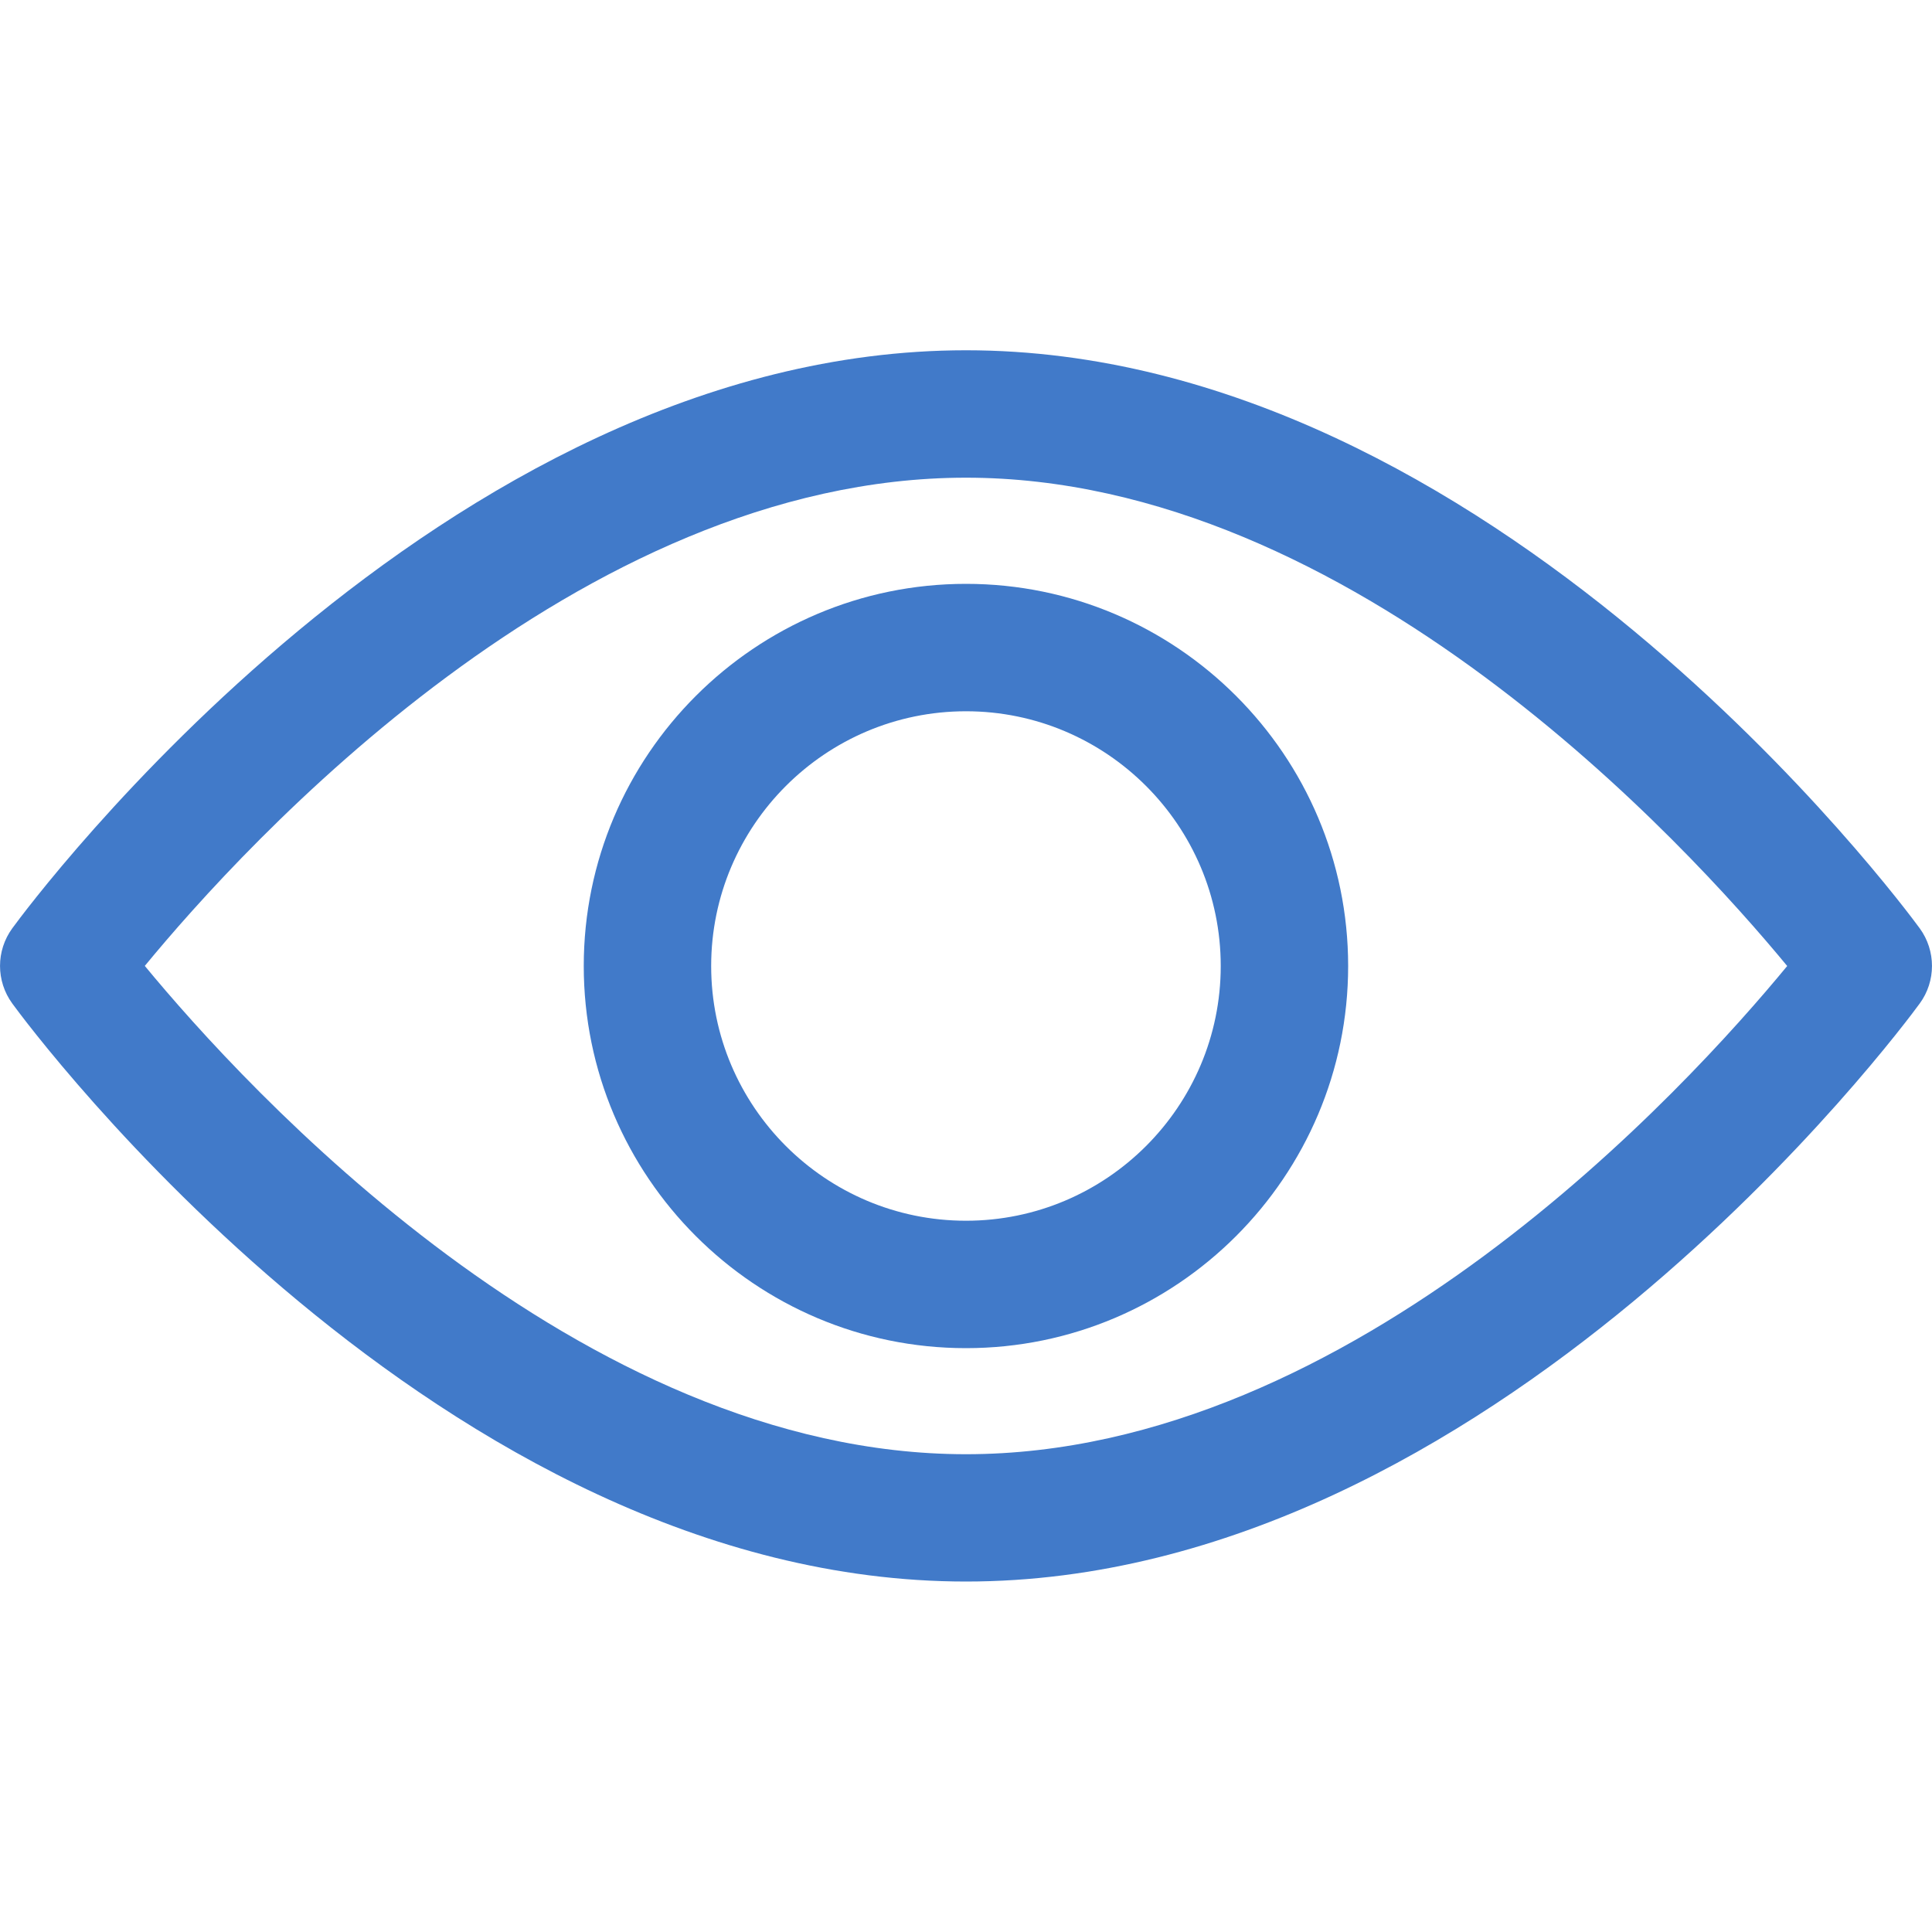 <svg width="20" height="20" viewBox="0 0 20 20" fill="none" xmlns="http://www.w3.org/2000/svg">
<path d="M19.873 9.61C19.694 9.366 15.437 3.626 10 3.626C4.563 3.626 0.305 9.366 0.127 9.61C-0.042 9.842 -0.042 10.156 0.127 10.388C0.305 10.633 4.563 16.372 10 16.372C15.437 16.372 19.694 10.633 19.873 10.388C20.042 10.157 20.042 9.842 19.873 9.61ZM10 15.054C5.995 15.054 2.526 11.244 1.499 9.999C2.525 8.752 5.986 4.945 10 4.945C14.005 4.945 17.473 8.754 18.501 10C17.475 11.246 14.014 15.054 10 15.054Z" fill="#417AC9"/>
<path d="M10 6.044C7.818 6.044 6.043 7.819 6.043 10C6.043 12.181 7.818 13.956 10 13.956C12.181 13.956 13.956 12.181 13.956 10C13.956 7.819 12.181 6.044 10 6.044ZM10 12.637C8.545 12.637 7.362 11.454 7.362 10C7.362 8.546 8.545 7.363 10 7.363C11.454 7.363 12.637 8.546 12.637 10C12.637 11.454 11.454 12.637 10 12.637Z" fill="#417AC9"/>
</svg>
